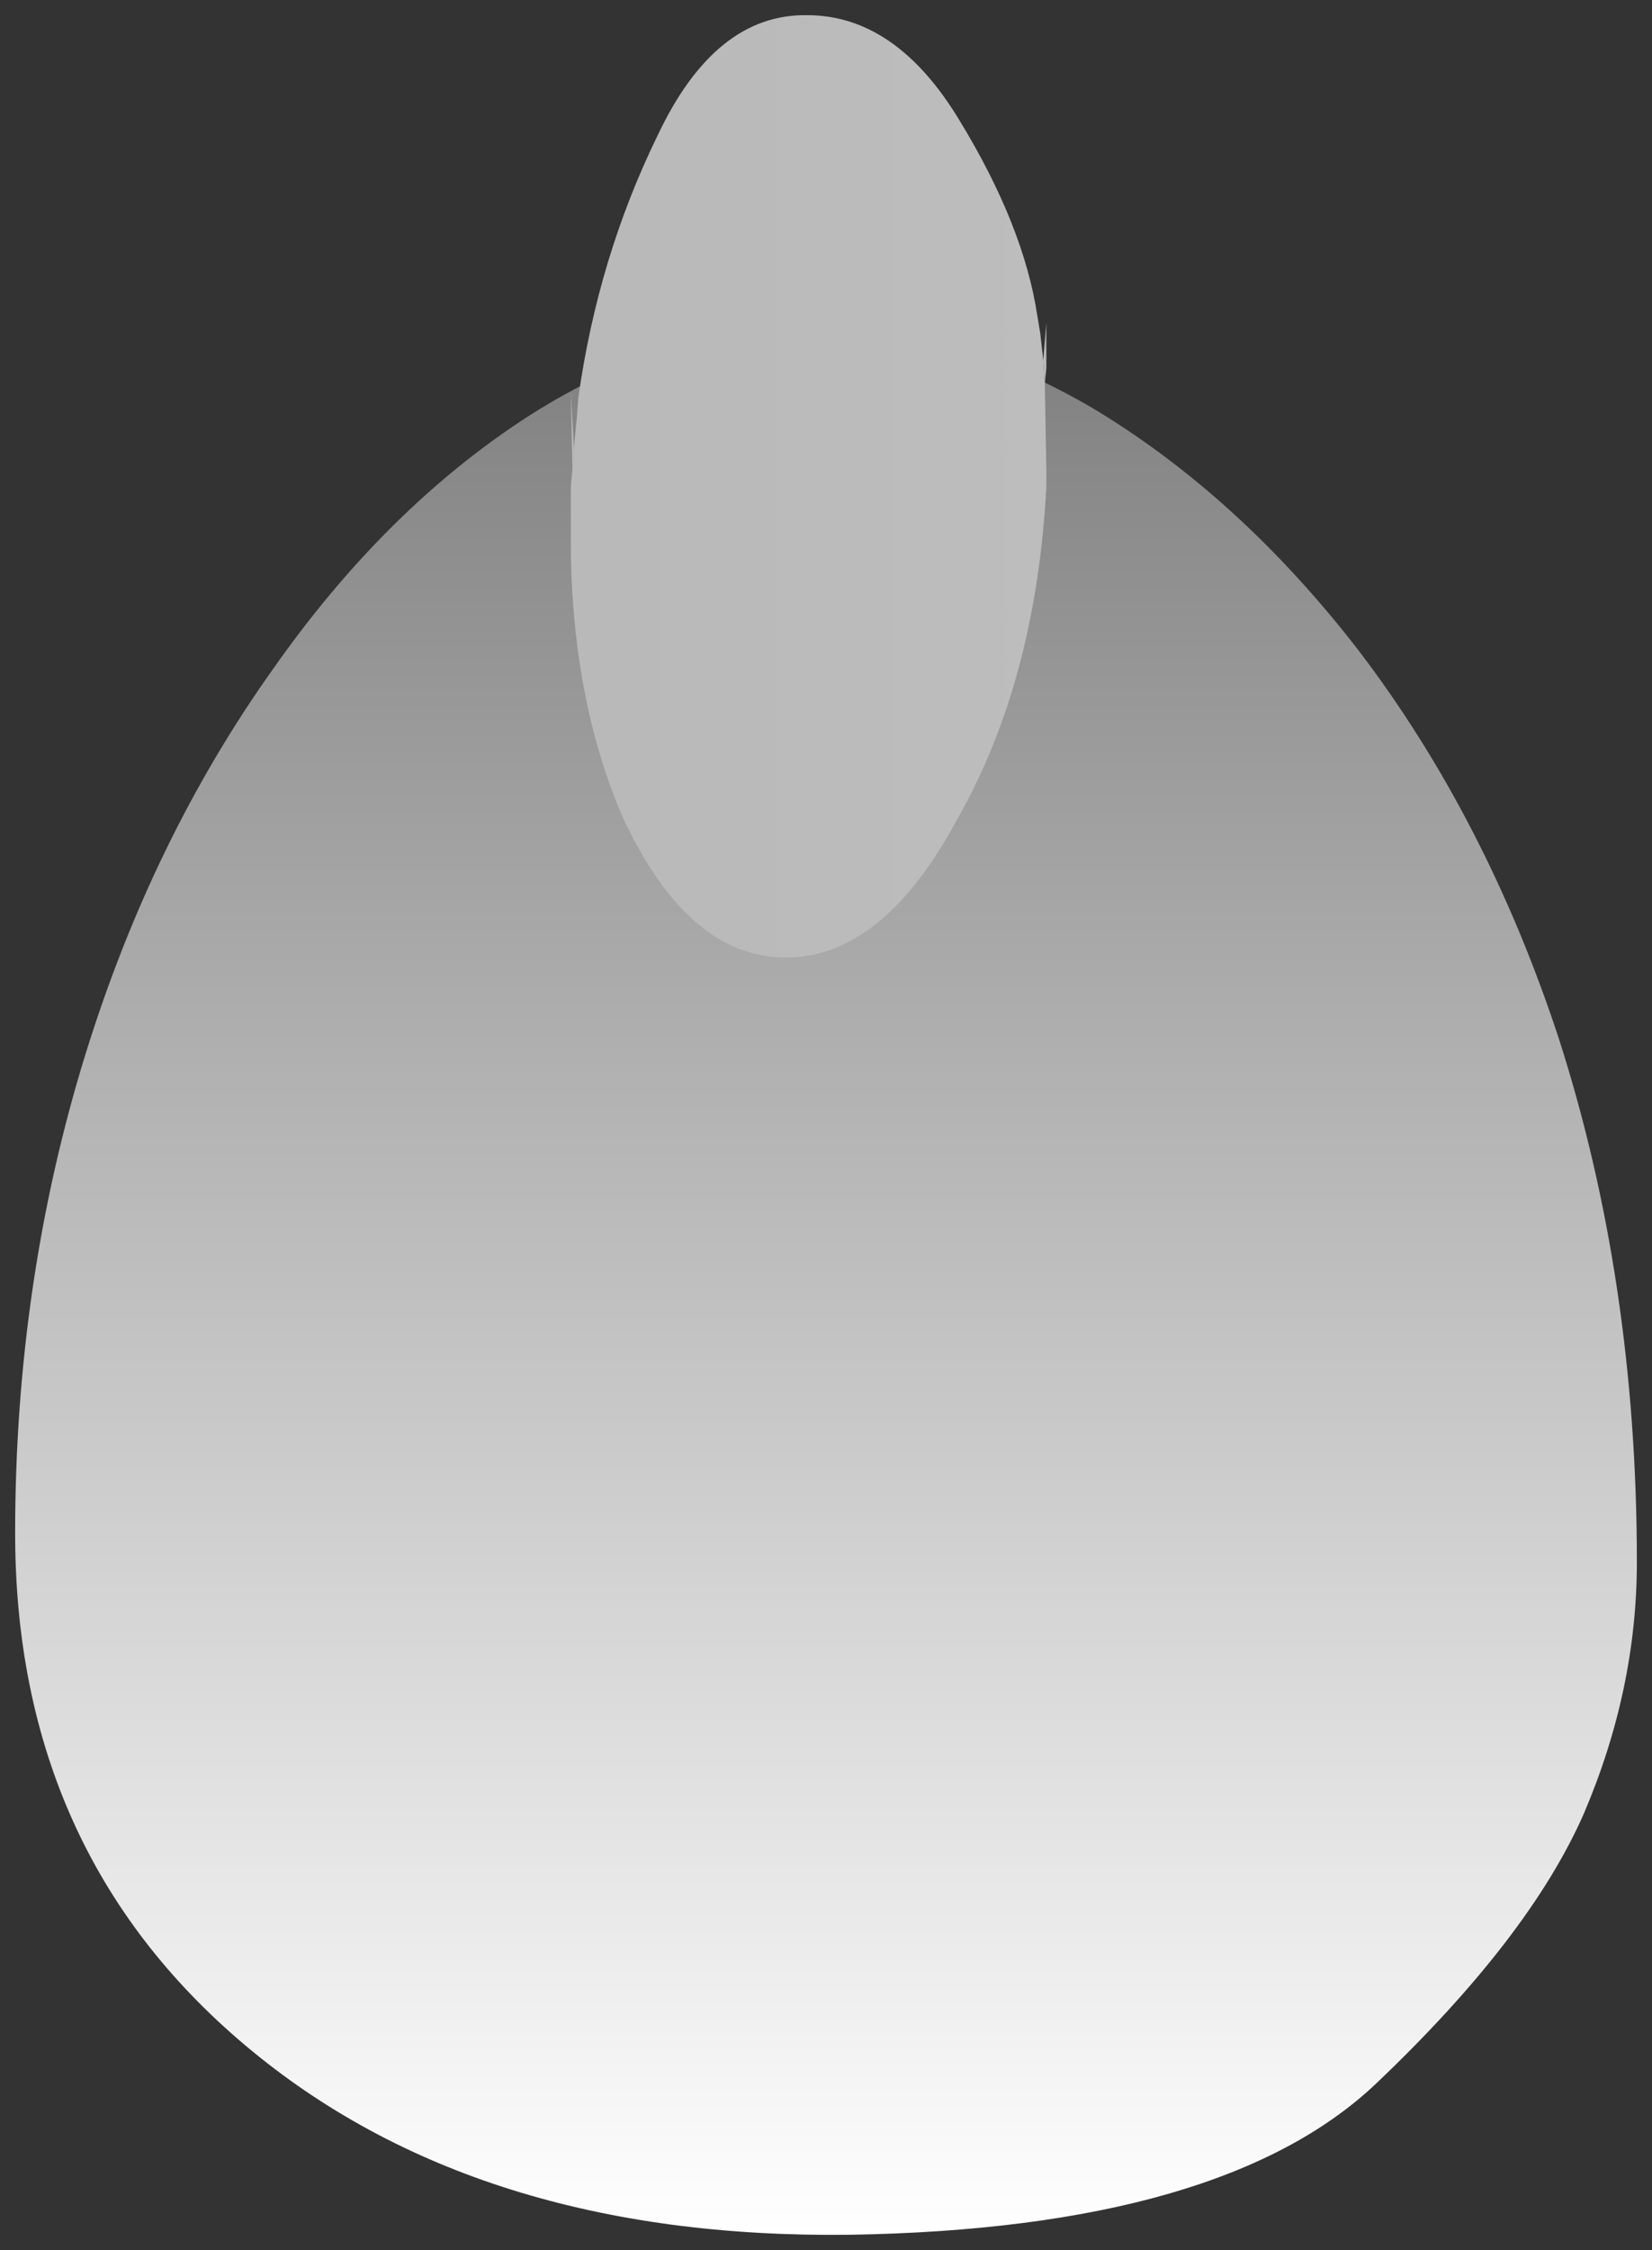<svg version="1.1" width="54.55" height="74.254" viewBox="-0.5 -0.501 54.55 74.254" xmlns="http://www.w3.org/2000/svg" xmlns:xlink="http://www.w3.org/1999/xlink">
  <rect x="-0.5" y="-0.501" width="54.55" height="74.254" fill="#333333" stroke="none"/>
  <defs>
    <linearGradient id="grad_1" y2="1" x2="0">
      <stop offset="0" stop-color="#7F7F7F" stop-opacity="1"/>
      <stop offset="1" stop-color="#FFFFFF" stop-opacity="1"/>
    </linearGradient>
    <linearGradient id="grad_2" x1="-819.2" x2="819.2" gradientUnits="userSpaceOnUse">
      <stop offset="0.0" stop-color="#ffffff"/>
      <stop offset="0.137" stop-color="#ffffff"/>
      <stop offset="0.478" stop-color="#b1b1b1"/>
      <stop offset="0.573" stop-color="#dadada"/>
      <stop offset="1.0" stop-color="#222222"/>
    </linearGradient>
    <linearGradient id="grad_3" x1="-819.2" x2="819.2" gradientUnits="userSpaceOnUse">
      <stop offset="0.0" stop-color="#ffffff"/>
      <stop offset="0.137" stop-color="#ffffff"/>
      <stop offset="0.478" stop-color="#b1b1b1"/>
      <stop offset="0.573" stop-color="#dadada"/>
      <stop offset="1.0" stop-color="#222222"/>
    </linearGradient>
  <linearGradient id="grad_1-,0,0,1,25.1,30.05" y2="73.253" x2="0" x1="0" y1="10.25" gradientUnits="userSpaceOnUse">
      <stop offset="0" stop-color="#7F7F7F" stop-opacity="1"/>
      <stop offset="1" stop-color="#FFFFFF" stop-opacity="1"/>
    </linearGradient><linearGradient id="grad_2-,0,0,1,25.1,30.05" x1="-794.1" x2="844.3" gradientUnits="userSpaceOnUse" y1="30.05" y2="30.05">
      <stop offset="0.0" stop-color="#ffffff"/>
      <stop offset="0.137" stop-color="#ffffff"/>
      <stop offset="0.478" stop-color="#b1b1b1"/>
      <stop offset="0.573" stop-color="#dadada"/>
      <stop offset="1.0" stop-color="#222222"/>
    </linearGradient><linearGradient id="grad_3-,0,0,1,25.1,30.05" x1="-794.1" x2="844.3" gradientUnits="userSpaceOnUse" y1="30.05" y2="30.05">
      <stop offset="0.0" stop-color="#ffffff"/>
      <stop offset="0.137" stop-color="#ffffff"/>
      <stop offset="0.478" stop-color="#b1b1b1"/>
      <stop offset="0.573" stop-color="#dadada"/>
      <stop offset="1.0" stop-color="#222222"/>
    </linearGradient></defs>
  <!-- Exported by Scratch - http://scratch.mit.edu/ -->
  <g id="ID0.9218256124295294">
    <path id="ID0.6056352746672928" fill="url(#grad_1-,0,0,1,25.1,30.05)" stroke="none" d="M 35.55 12.95 C 38.783 14.883 41.717 17.55 44.35 20.95 C 47.15 24.617 49.35 28.867 50.95 33.7 C 52.683 39.067 53.55 44.85 53.55 51.05 C 53.55 53.85 52.967 56.617 51.8 59.35 C 50.6 62.083 48.317 65.05 44.95 68.25 C 41.583 71.45 35.783 73.117 27.55 73.25 C 19.317 73.35 12.667 71.267 7.6 67 C 2.533 62.733 0 57.1 0 50.1 C 0 44.533 0.783 39.233 2.35 34.2 C 3.817 29.5 5.867 25.3 8.5 21.6 C 11 18.033 13.833 15.233 17 13.2 C 20.1 11.233 23.25 10.25 26.45 10.25 C 29.417 10.25 32.45 11.15 35.55 12.95 " stroke-width="1"/>
    <path id="ID0.6710554333403707" fill="url(#grad_2-,0,0,1,25.1,30.05)" stroke="none" d="M 33.95 11.4 L 34.05 10.15 L 34.05 9.5 L 34.05 11.65 L 34 12.15 L 33.95 11.4 M 18.4 15 L 18.35 12.4 L 18.45 14.3 L 18.4 15 " stroke-width="1"/>
    <path id="ID0.6981042339466512" fill="url(#grad_3-,0,0,1,25.1,30.05)" stroke="none" d="M 18.45 14.3 L 18.55 13.25 L 18.6 12.6 C 19.033 9.533 19.9 6.667 21.2 4 C 22.467 1.3 24.117 -0.033 26.15 0 C 28.117 0 29.8 1.167 31.2 3.5 C 32.6 5.8 33.45 7.933 33.75 9.9 L 33.85 10.5 L 33.95 11.4 L 34 12.15 L 34.05 14.95 L 34.05 15.6 C 33.817 19.867 32.833 23.517 31.1 26.55 C 29.467 29.583 27.583 31.1 25.45 31.1 C 23.317 31.1 21.533 29.583 20.1 26.55 C 19 24.05 18.417 21.15 18.35 17.85 L 18.35 15.55 L 18.4 15 L 18.45 14.3 " stroke-width="1"/>
  </g>
</svg>